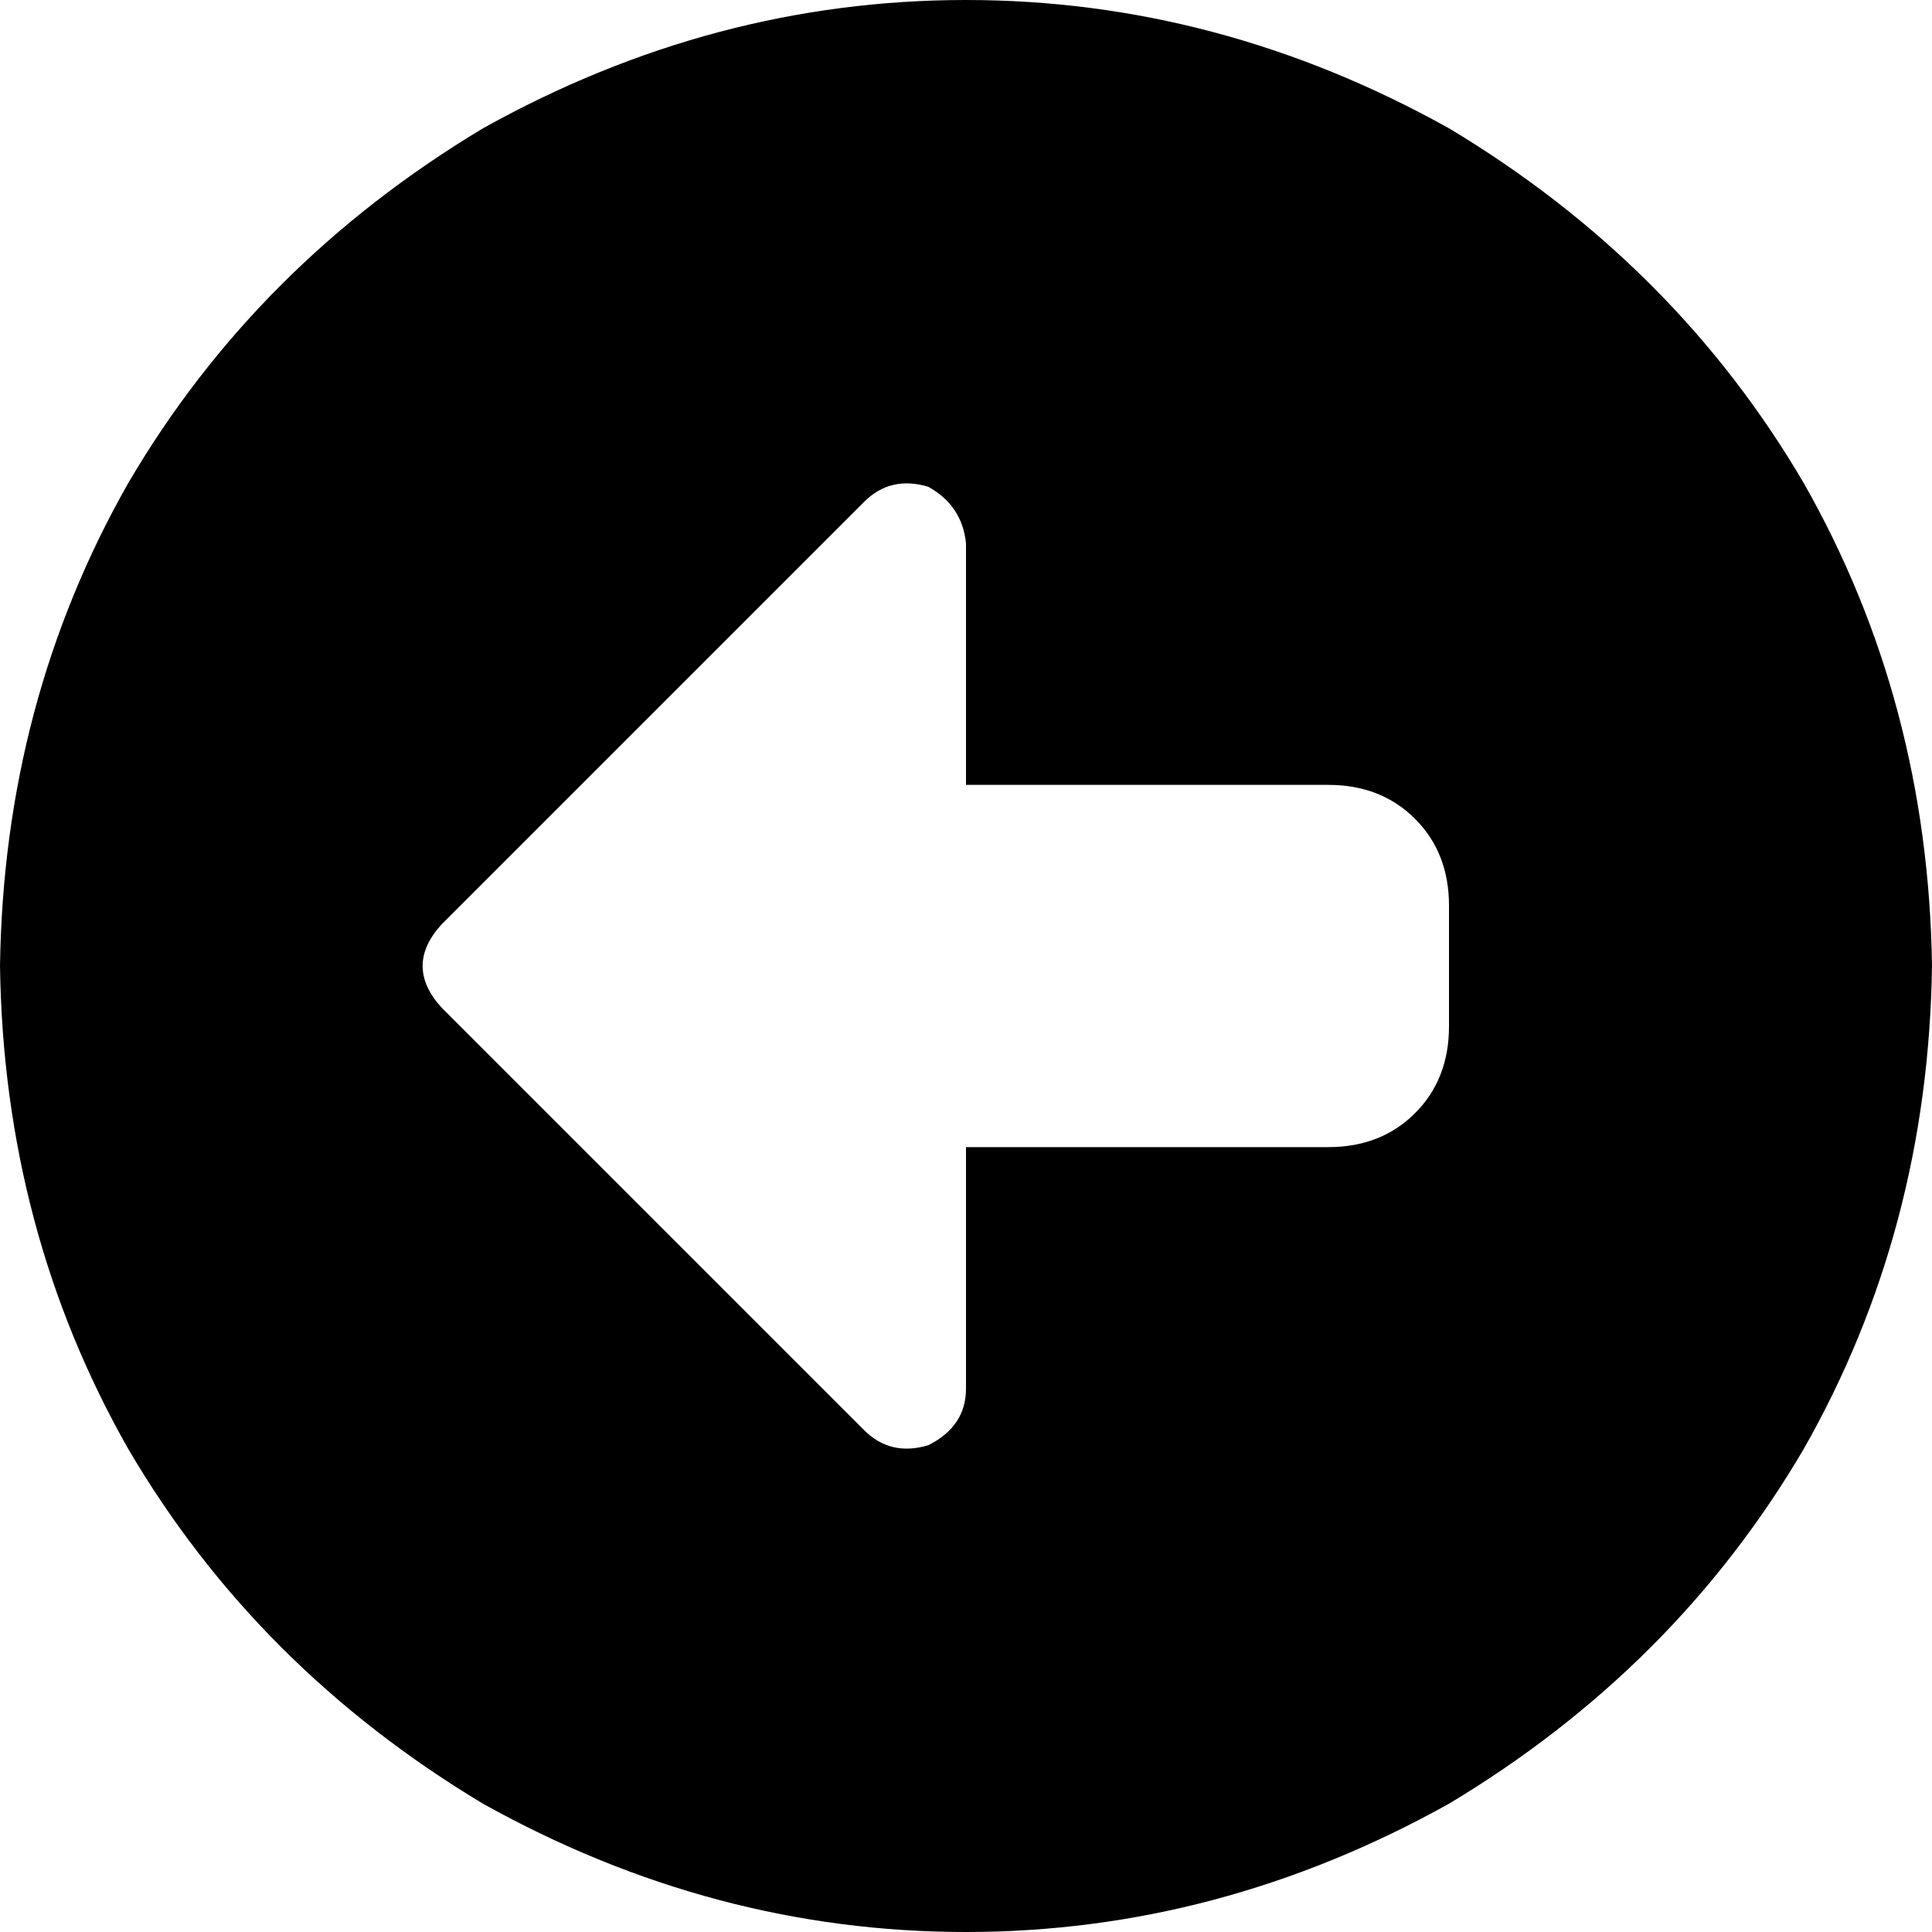 <svg xmlns="http://www.w3.org/2000/svg" viewBox="0 0 512 512">
  <path d="M 512 256 Q 511 186 478 128 L 478 128 L 478 128 Q 444 70 384 34 Q 323 0 256 0 Q 189 0 128 34 Q 68 70 34 128 Q 1 186 0 256 Q 1 326 34 384 Q 68 442 128 478 Q 189 512 256 512 Q 323 512 384 478 Q 444 442 478 384 Q 511 326 512 256 L 512 256 Z M 117 245 L 229 133 L 117 245 L 229 133 Q 236 126 246 129 Q 255 134 256 144 L 256 208 L 256 208 L 352 208 L 352 208 Q 366 208 375 217 Q 384 226 384 240 L 384 272 L 384 272 Q 384 286 375 295 Q 366 304 352 304 L 256 304 L 256 304 L 256 368 L 256 368 Q 256 378 246 383 Q 236 386 229 379 L 117 267 L 117 267 Q 107 256 117 245 L 117 245 Z" />
</svg>